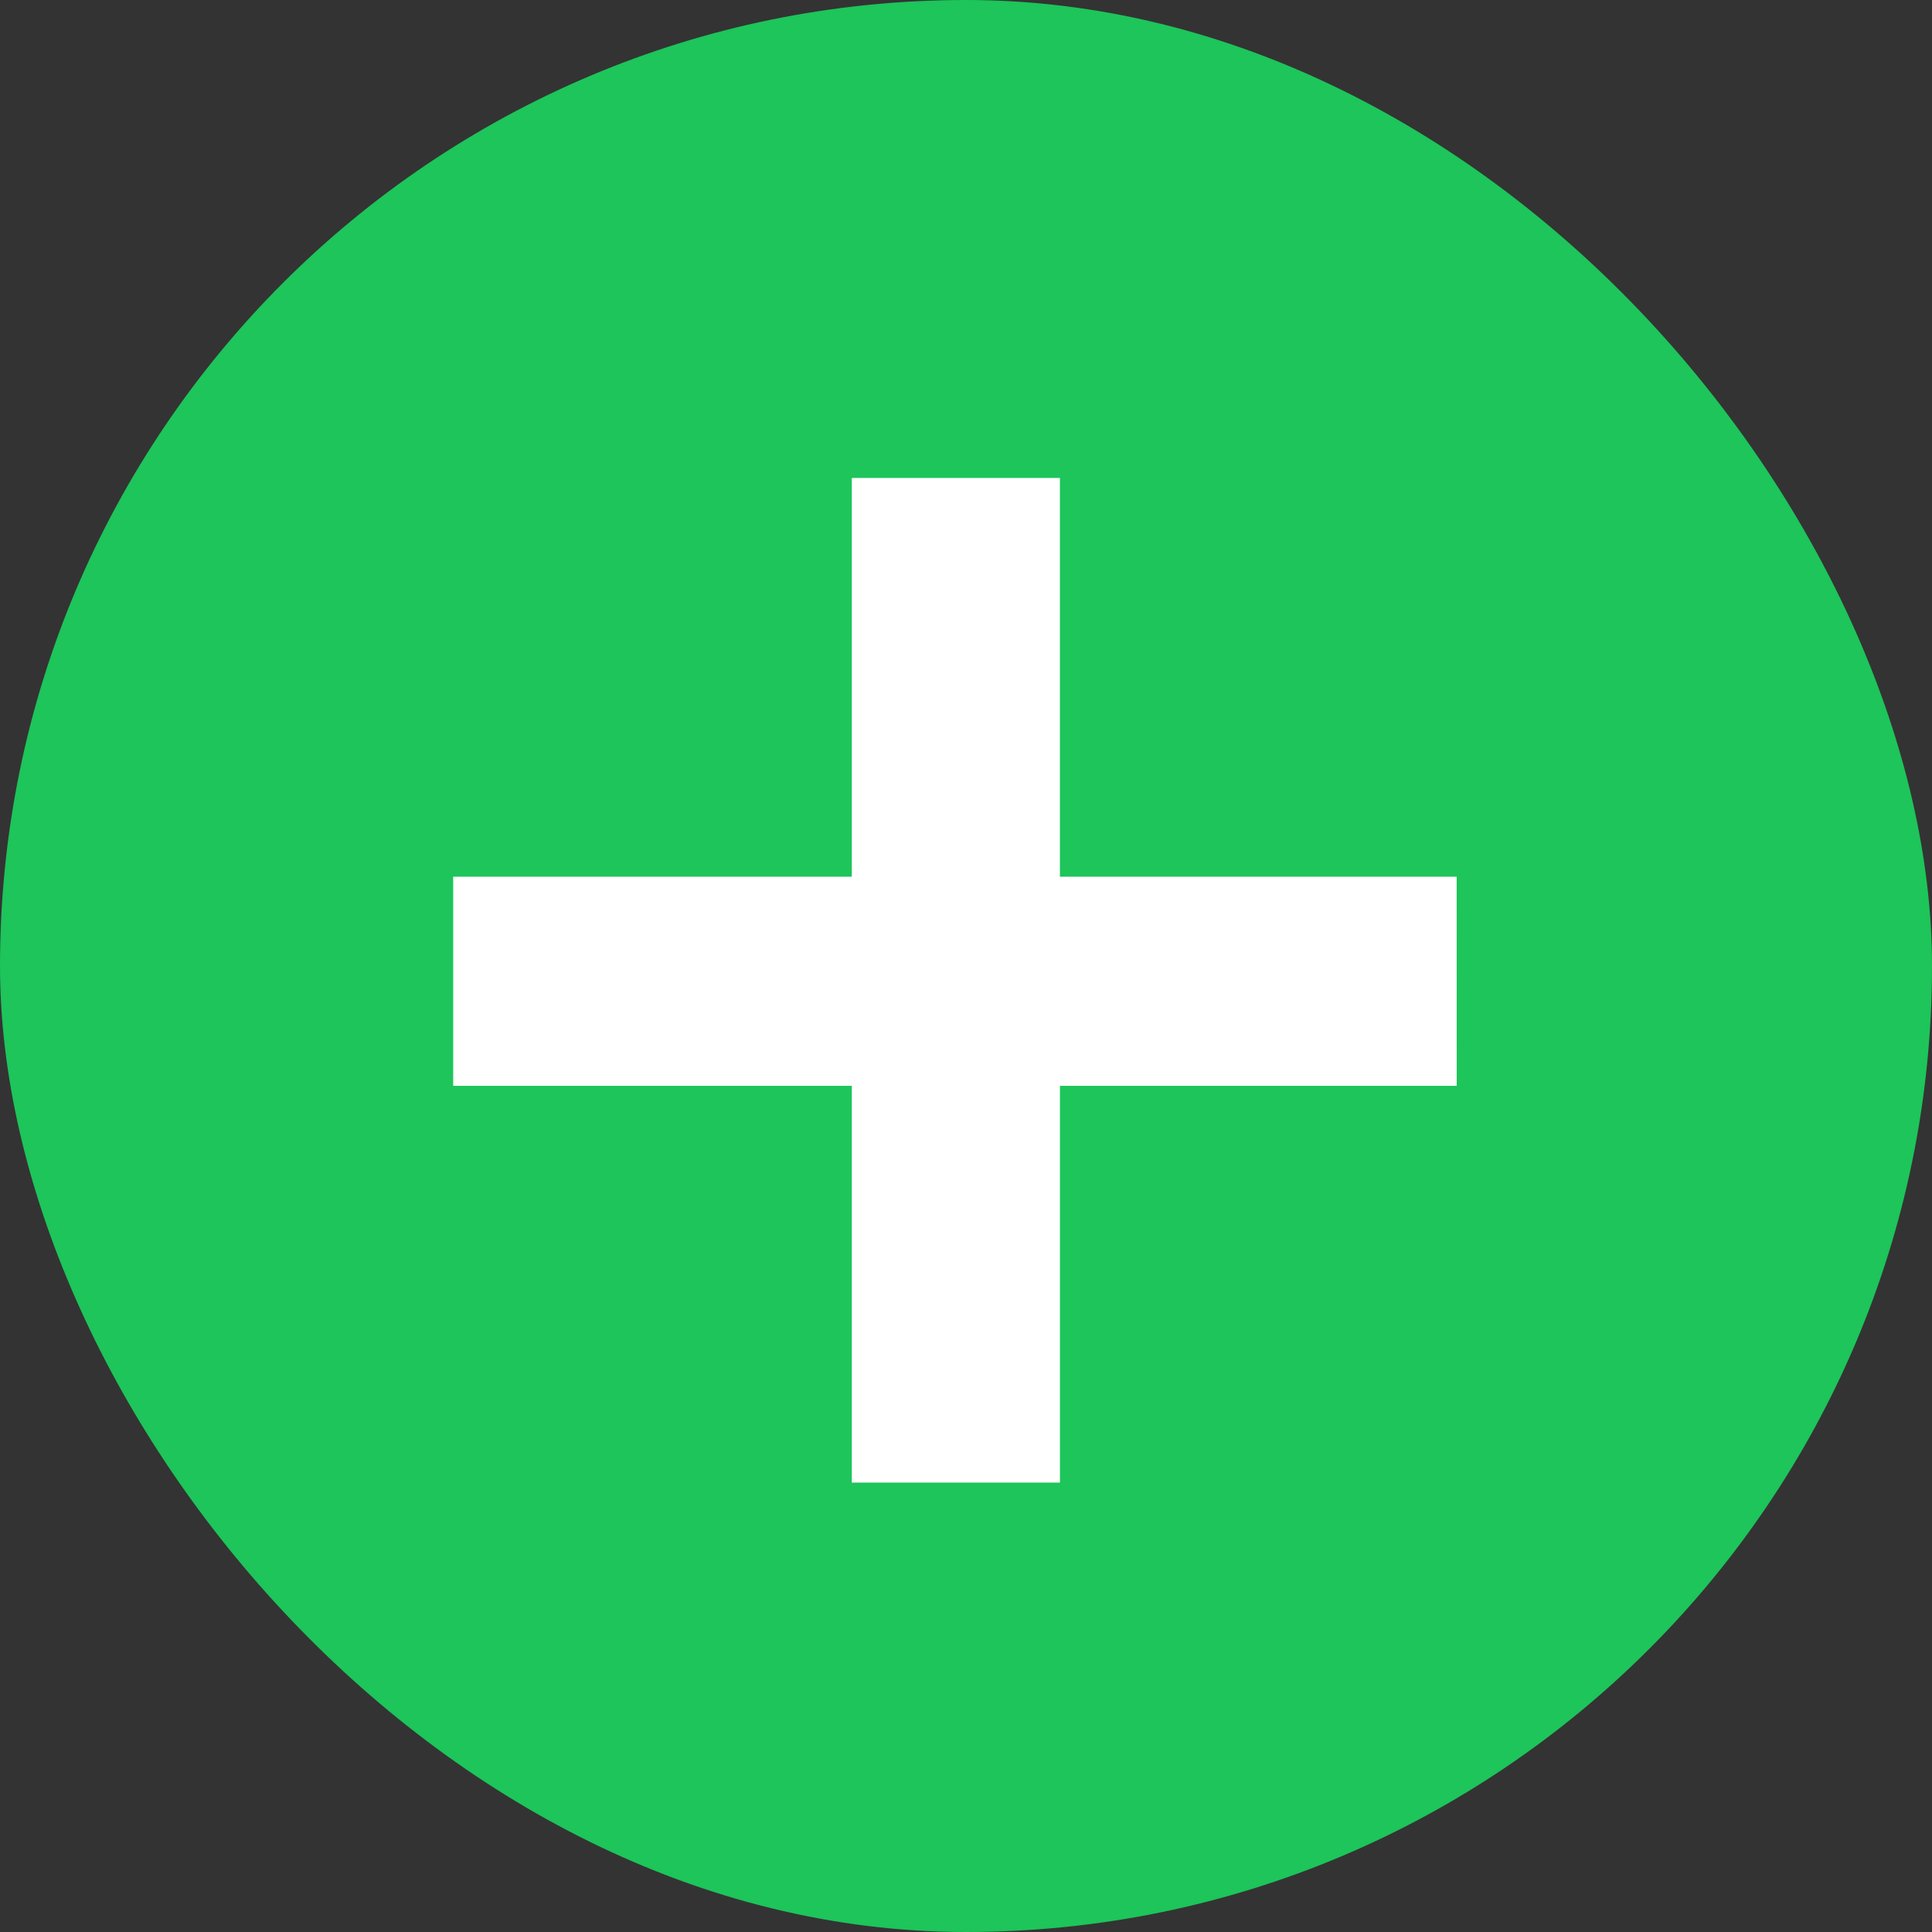 <svg xmlns="http://www.w3.org/2000/svg" xmlns:xlink="http://www.w3.org/1999/xlink" width="56" height="56" viewBox="0 0 56 56">
  <rect x="0" y="0" width="56" height="56" fill="#333333" stroke="none"/>
  <defs>
    <clipPath id="clip-HealingBadge">
      <rect width="56" height="56"/>
    </clipPath>
  </defs>
  <g id="HealingBadge" clip-path="url(#clip-HealingBadge)">
    <rect id="Rectangle_153" data-name="Rectangle 153" width="56" height="56" rx="28" fill="#1dc55a"/>
    <path id="Path_32" data-name="Path 32" d="M34.433,43.474h-11.5v11.5H16.9v-11.5H5.346V37.412H16.9V25.854h6.032V37.412h11.5Z" transform="translate(7.79 -12)" fill="#fff"/>
  </g>
</svg>
